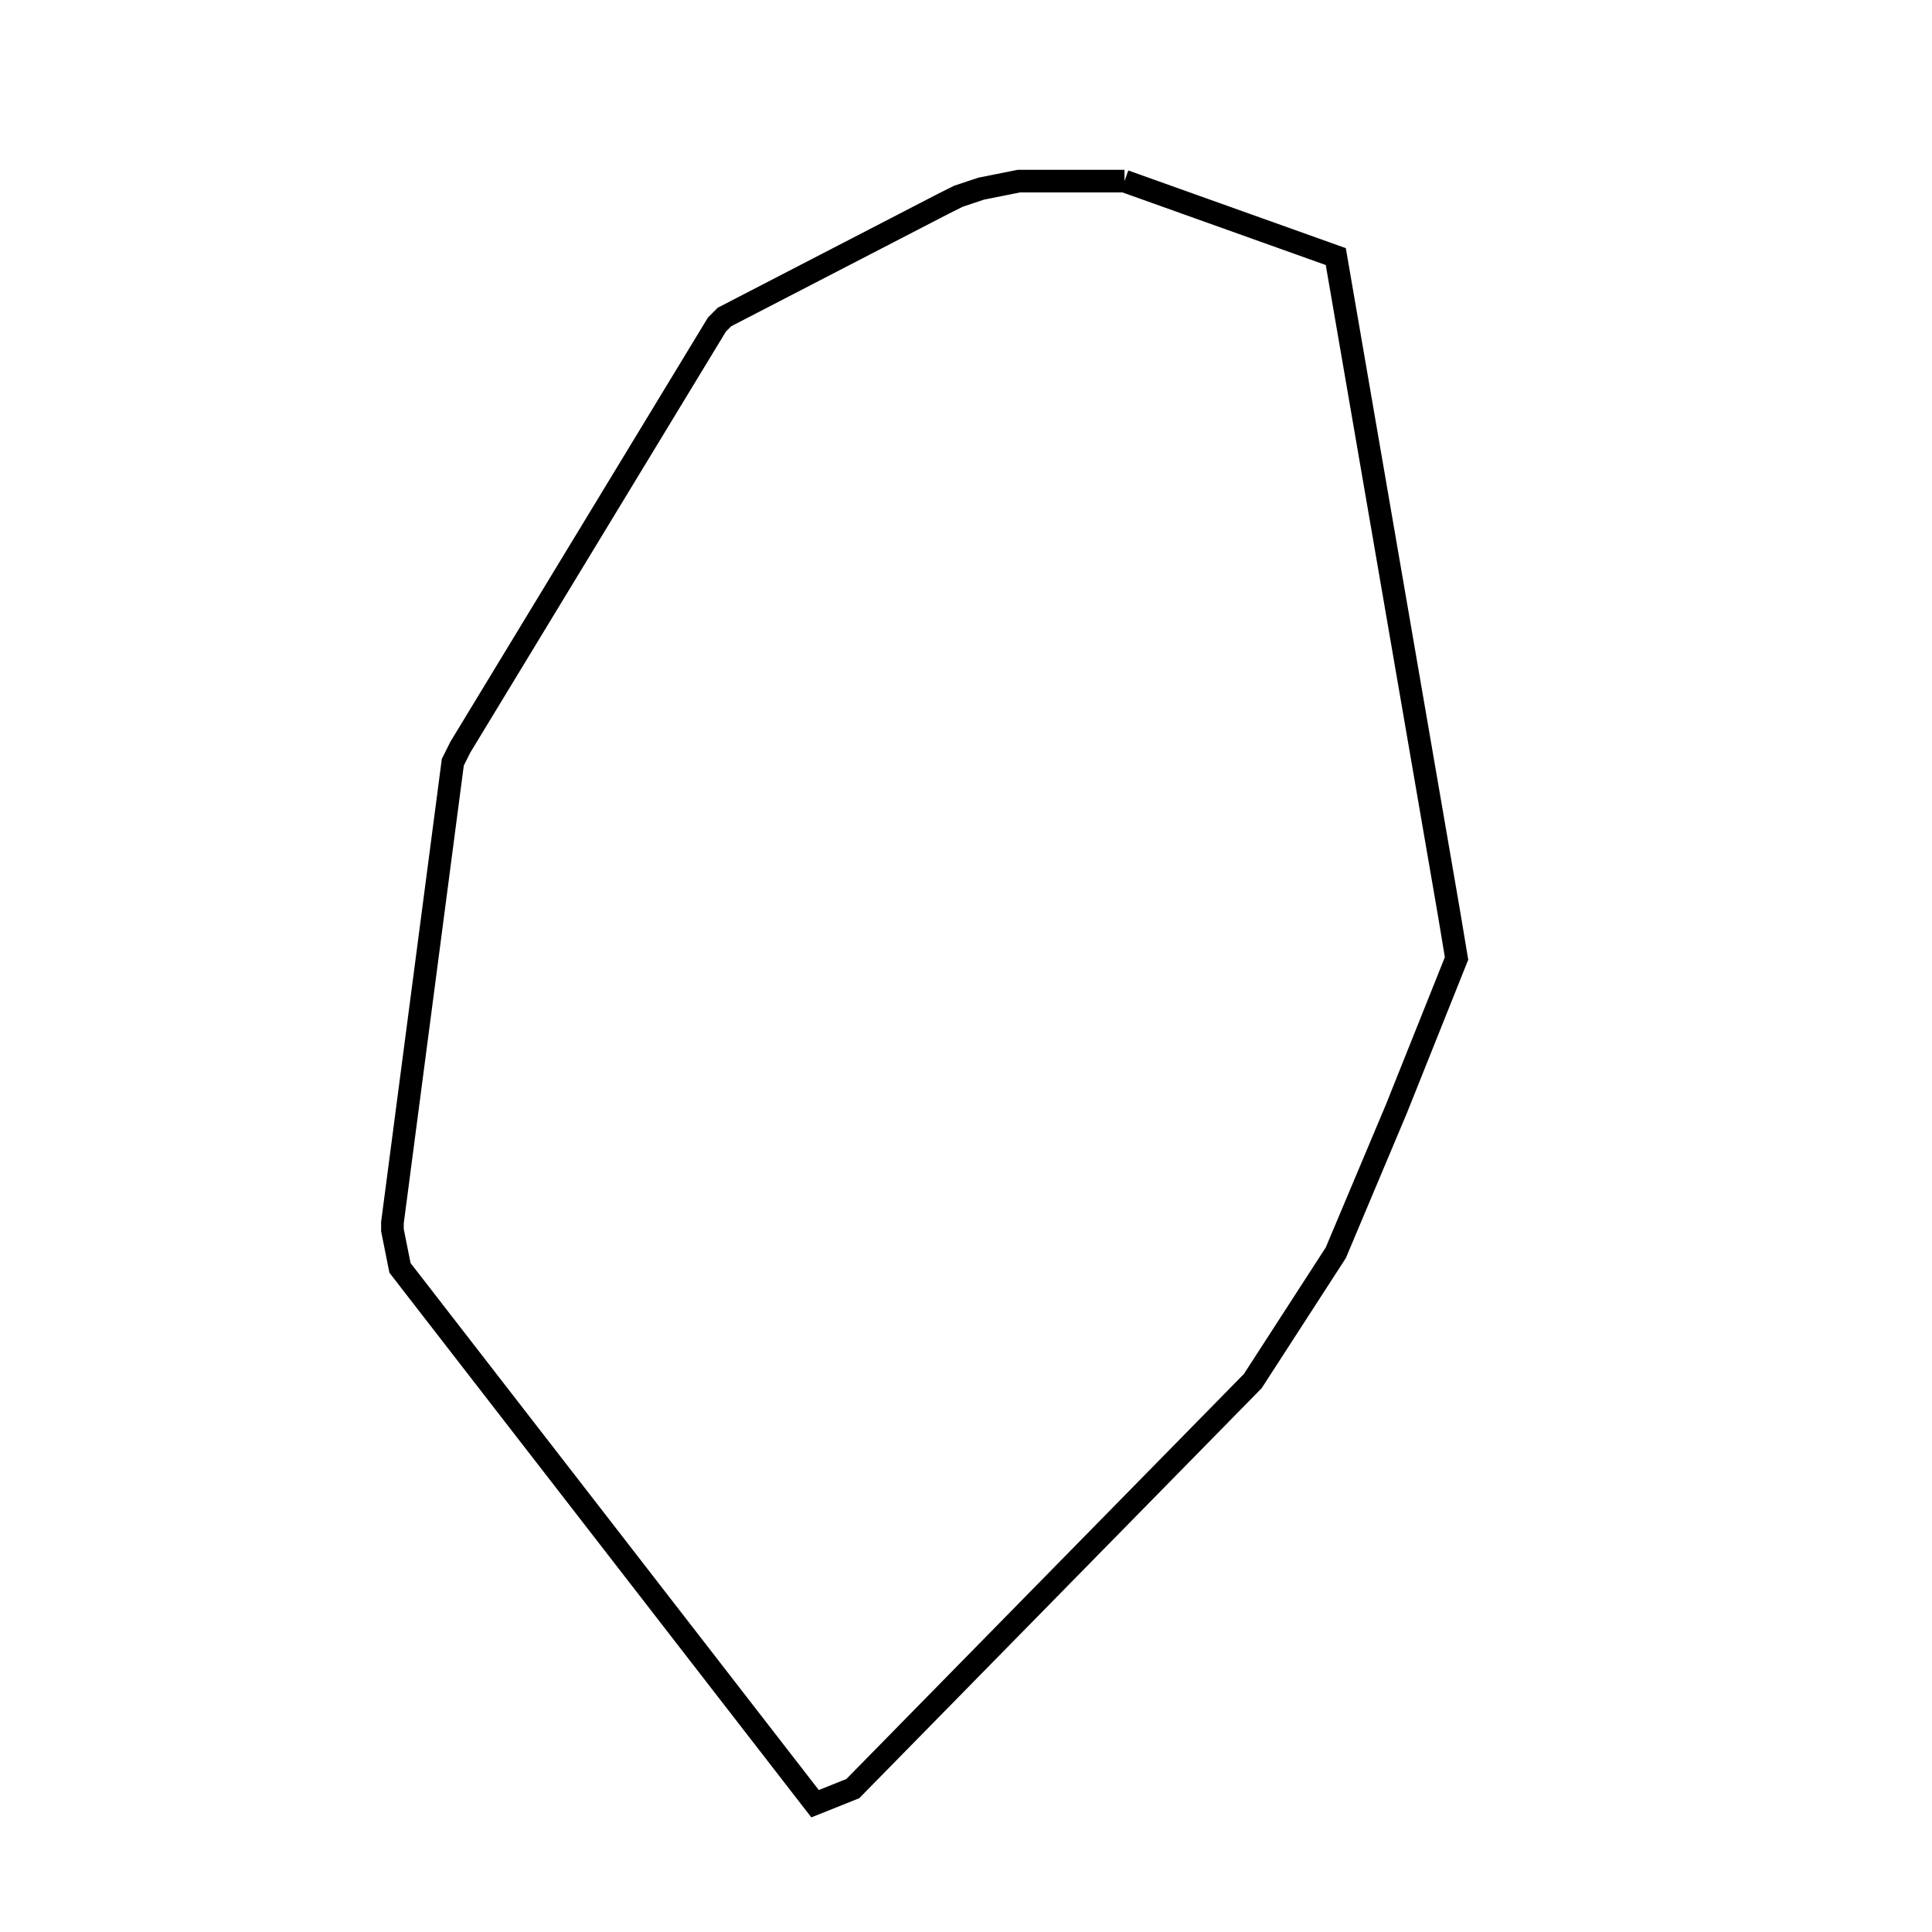 <svg width="256" height="256" xmlns="http://www.w3.org/2000/svg" fill-opacity="0" stroke="black" stroke-width="3" ><path d="M149 24 177 34 192 121 193 127 185 147 177 166 166 183 113 237 108 239 53 168 52 163 52 162 60 101 61 99 95 43 96 42 125 27 127 26 130 25 135 24 149 24 "/></svg>